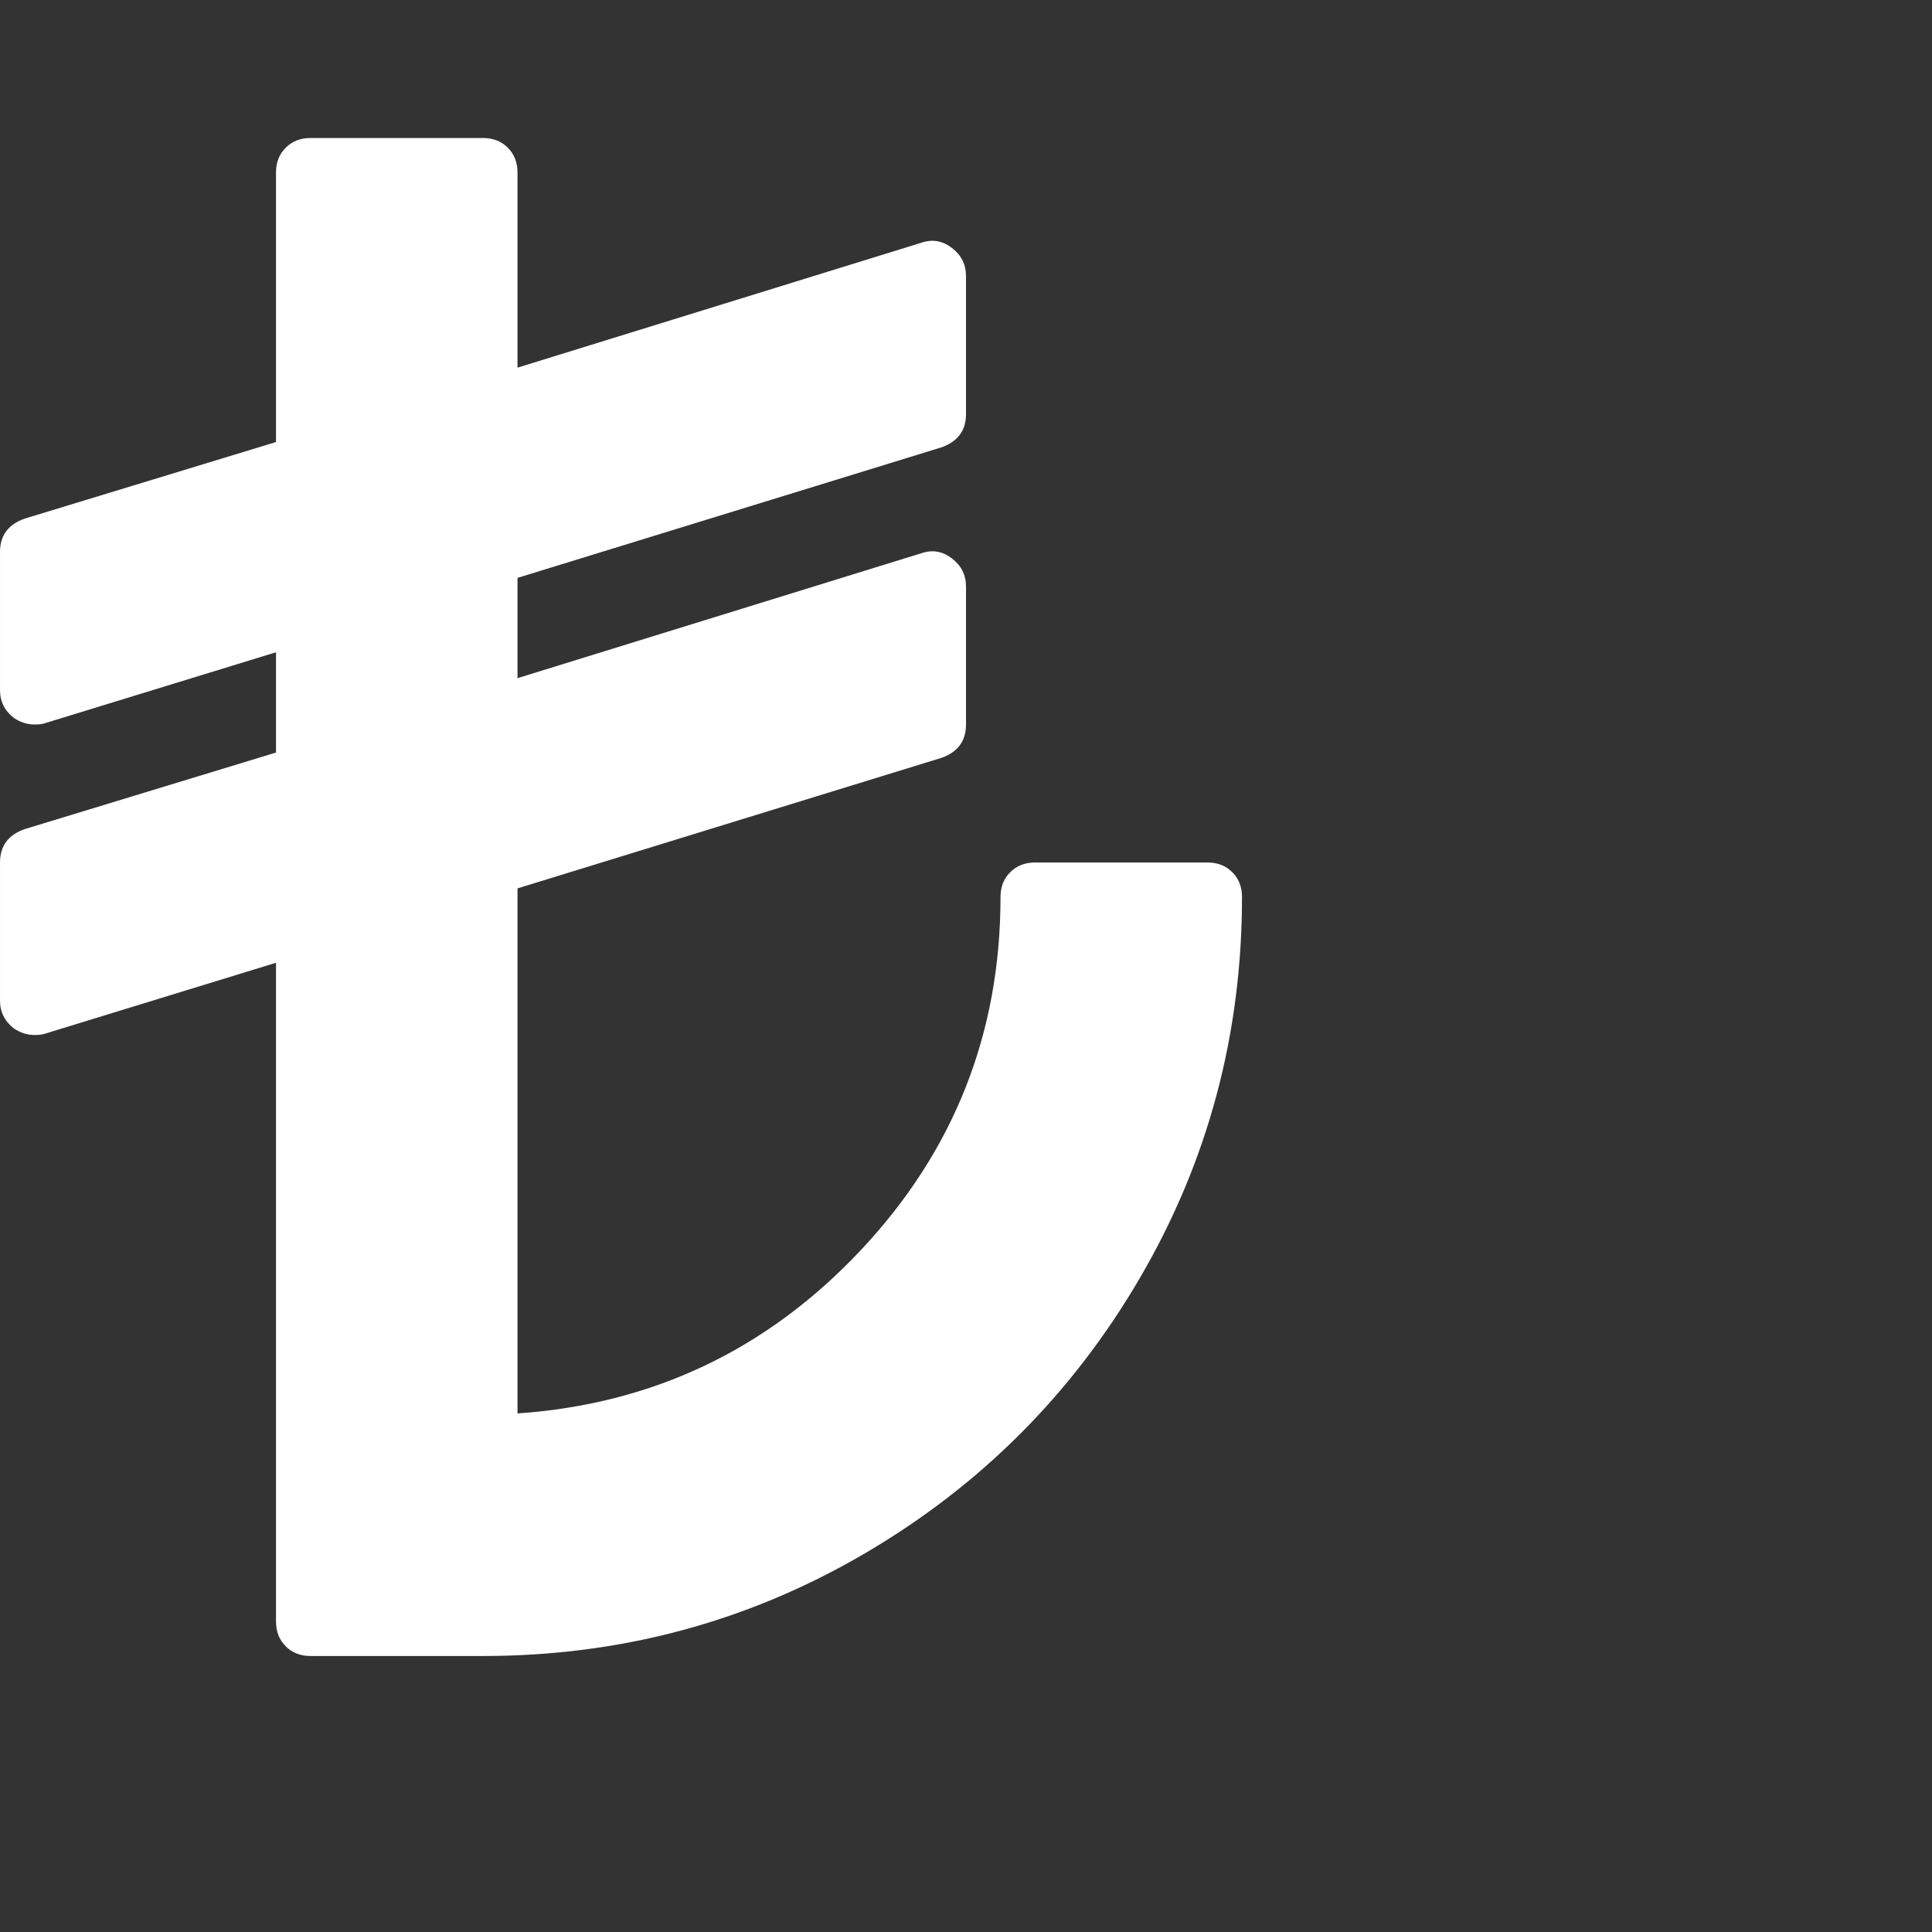 <?xml version="1.0" encoding="utf-8"?>
<!DOCTYPE svg PUBLIC "-//W3C//DTD SVG 1.1 Tiny//EN" "http://www.w3.org/Graphics/SVG/1.1/DTD/svg11-tiny.dtd">
<svg version="1.1" baseProfile="tiny" id="Layer_1" xmlns="http://www.w3.org/2000/svg" xmlns:xlink="http://www.w3.org/1999/xlink" x="0px" y="0px" width="16px" height="16px" viewBox="0 0 500 500" xml:space="preserve">
	<rect x="0" y="0" width="500" height="500" fill="#333333" stroke="none"/>
	<path d="M321.429 232.143q0 53.292-26.367 98.493t-71.568 71.568-98.493 26.367h-44.643q-3.906 0-6.417-2.511t-2.511-6.417v-170.48l-59.989 18.415q-0.837 0.279-2.511 0.279-2.79 0-5.301-1.674-3.627-2.79-3.627-7.254v-35.714q0-6.417 6.417-8.649l65.011-19.81v-25.949l-59.989 18.415q-0.837 0.279-2.511 0.279-2.79 0-5.301-1.674-3.627-2.79-3.627-7.254v-35.714q0-6.417 6.417-8.649l65.011-19.81v-69.754q0-3.906 2.511-6.417t6.417-2.511h44.643q3.906 0 6.417 2.511t2.511 6.417v50.502l104.632-32.366q4.185-1.395 7.813 1.395t3.627 7.254v35.714q0 6.417-6.417 8.649l-109.654 33.761v25.949l104.632-32.366q4.185-1.395 7.813 1.395t3.627 7.254v35.714q0 6.417-6.417 8.649l-109.654 33.761v135.882q52.456-3.627 88.728-42.132t36.272-91.518q0-3.906 2.511-6.417t6.417-2.511h44.643q3.906 0 6.417 2.511t2.511 6.417z" fill="#ffffff" />
</svg>

